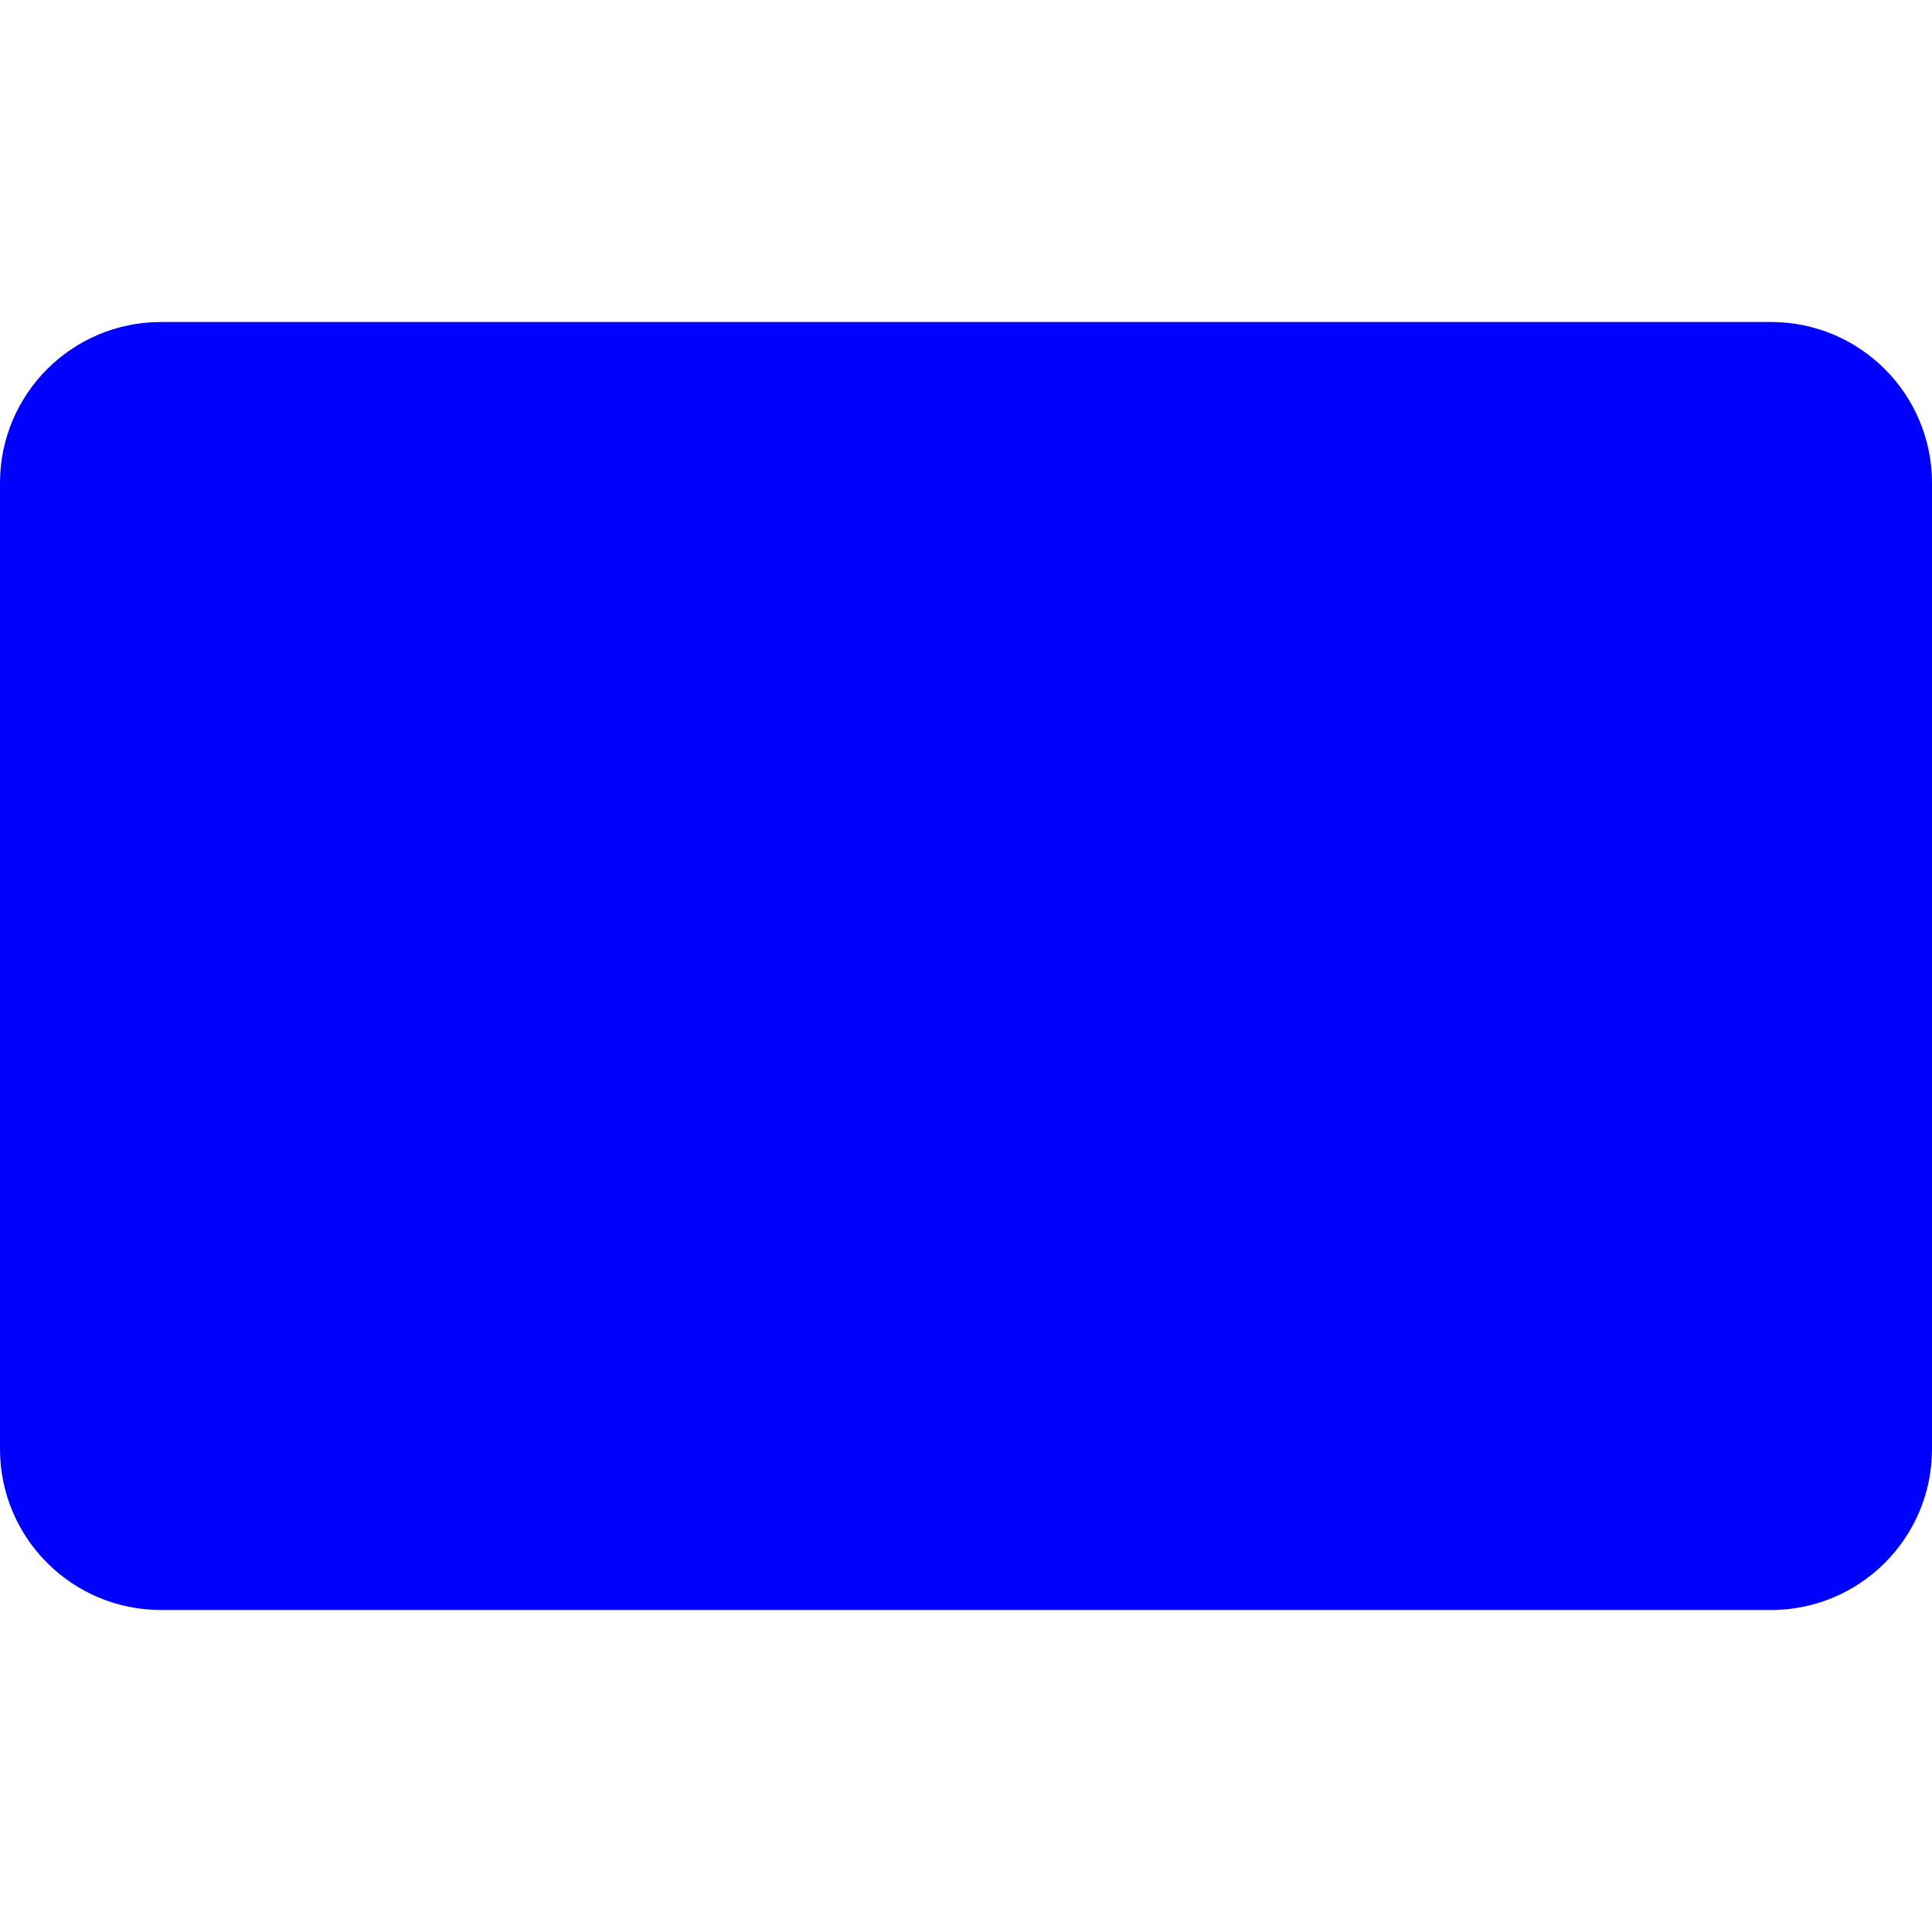 <svg width="24" height="24" viewBox="0 0 24 24" fill="none" xmlns="http://www.w3.org/2000/svg">
<path d="M20 14H12V16H20V14Z" fill="#0000FF"/>
<path d="M12 10H18V12H12V10Z" fill="#0000FF"/>
<path d="M5.065 13.69H3.5C3.543 14.999 4.484 15.853 6 16.029V17H7.25V16.023C8.798 15.829 9.75 14.921 9.75 13.575C9.75 12.378 9.072 11.703 7.518 11.366L6.577 11.165C5.684 10.958 5.307 10.686 5.307 10.201C5.307 9.619 5.845 9.233 6.647 9.233C7.459 9.233 8.034 9.635 8.088 10.299H9.61C9.586 9.046 8.7 8.166 7.25 7.976V7H6V7.984C4.612 8.192 3.672 9.081 3.672 10.343C3.672 11.491 4.377 12.226 5.807 12.536L6.819 12.759C7.755 12.971 8.126 13.254 8.126 13.766C8.126 14.343 7.534 14.762 6.668 14.762C5.807 14.762 5.14 14.337 5.065 13.69Z" fill="#0000FF"/>
<path fillRule="evenodd" clipRule="evenodd" d="M0 6C0 4.895 0.895 4 2 4H22C23.105 4 24 4.895 24 6V18C24 19.105 23.105 20 22 20H2C0.895 20 0 19.105 0 18V6ZM2 6H22V18H2L2 6Z" fill="#0000FF"/>
</svg>
